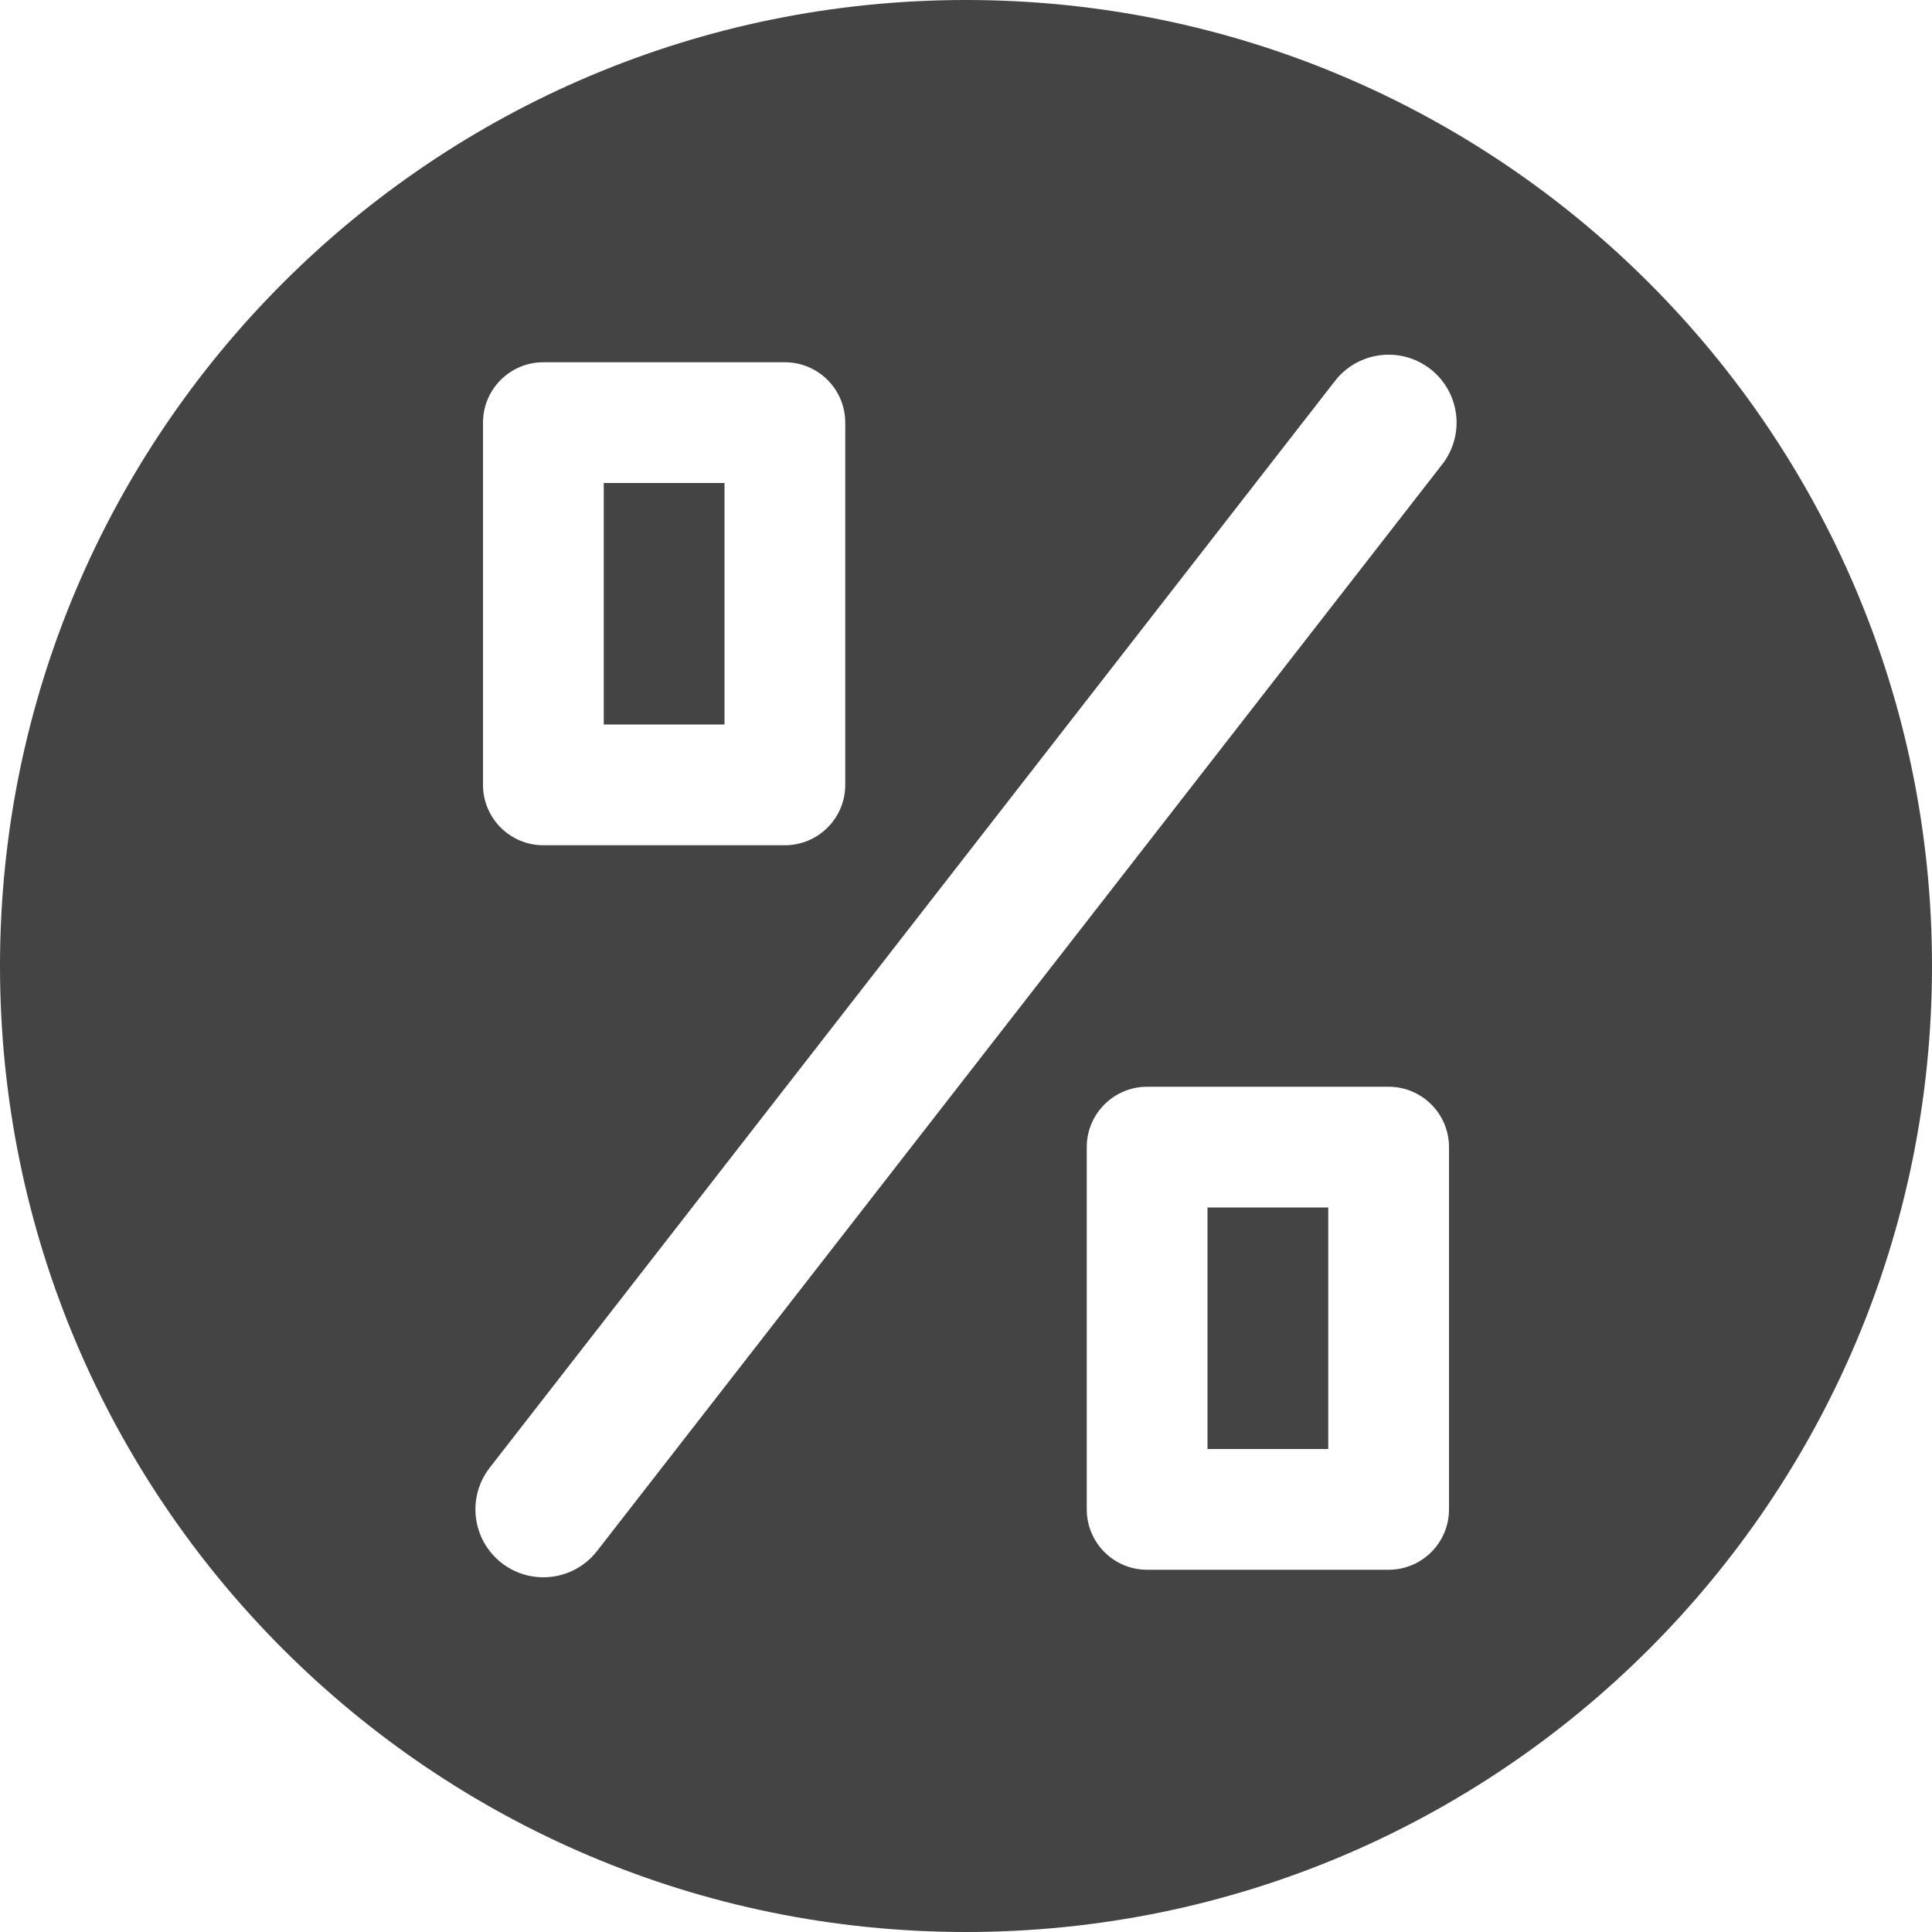 <?xml version="1.0" encoding="utf-8"?>
<!-- Generated by IcoMoon.io -->
<!DOCTYPE svg PUBLIC "-//W3C//DTD SVG 1.1//EN" "http://www.w3.org/Graphics/SVG/1.1/DTD/svg11.dtd">
<svg version="1.1" xmlns="http://www.w3.org/2000/svg" xmlns:xlink="http://www.w3.org/1999/xlink" width="32" height="32" viewBox="0 0 32 32">
<path fill="#444444" d="M20 20h2v4h-2v-4z"></path>
<path fill="#444444" d="M10 8h2v4h-2v-4z"></path>
<path fill="#444444" d="M16 0c-8.837 0-16 7.163-16 16s7.163 16 16 16 16-7.163 16-16-7.163-16-16-16zM8 7c0-0.552 0.448-1 1-1h4c0.552 0 1 0.448 1 1v6c0 0.552-0.448 1-1 1h-4c-0.552 0-1-0.448-1-1v-6zM24 25c0 0.552-0.448 1-1 1h-4c-0.552 0-1-0.448-1-1v-6c0-0.552 0.448-1 1-1h4c0.552 0 1 0.448 1 1v6zM23.888 7.691l-14 18c-0.222 0.285-0.554 0.434-0.889 0.434-0.241 0-0.485-0.077-0.69-0.237-0.49-0.381-0.579-1.088-0.197-1.579l14-18c0.381-0.49 1.088-0.579 1.579-0.197s0.579 1.088 0.197 1.579z"></path>
</svg>
